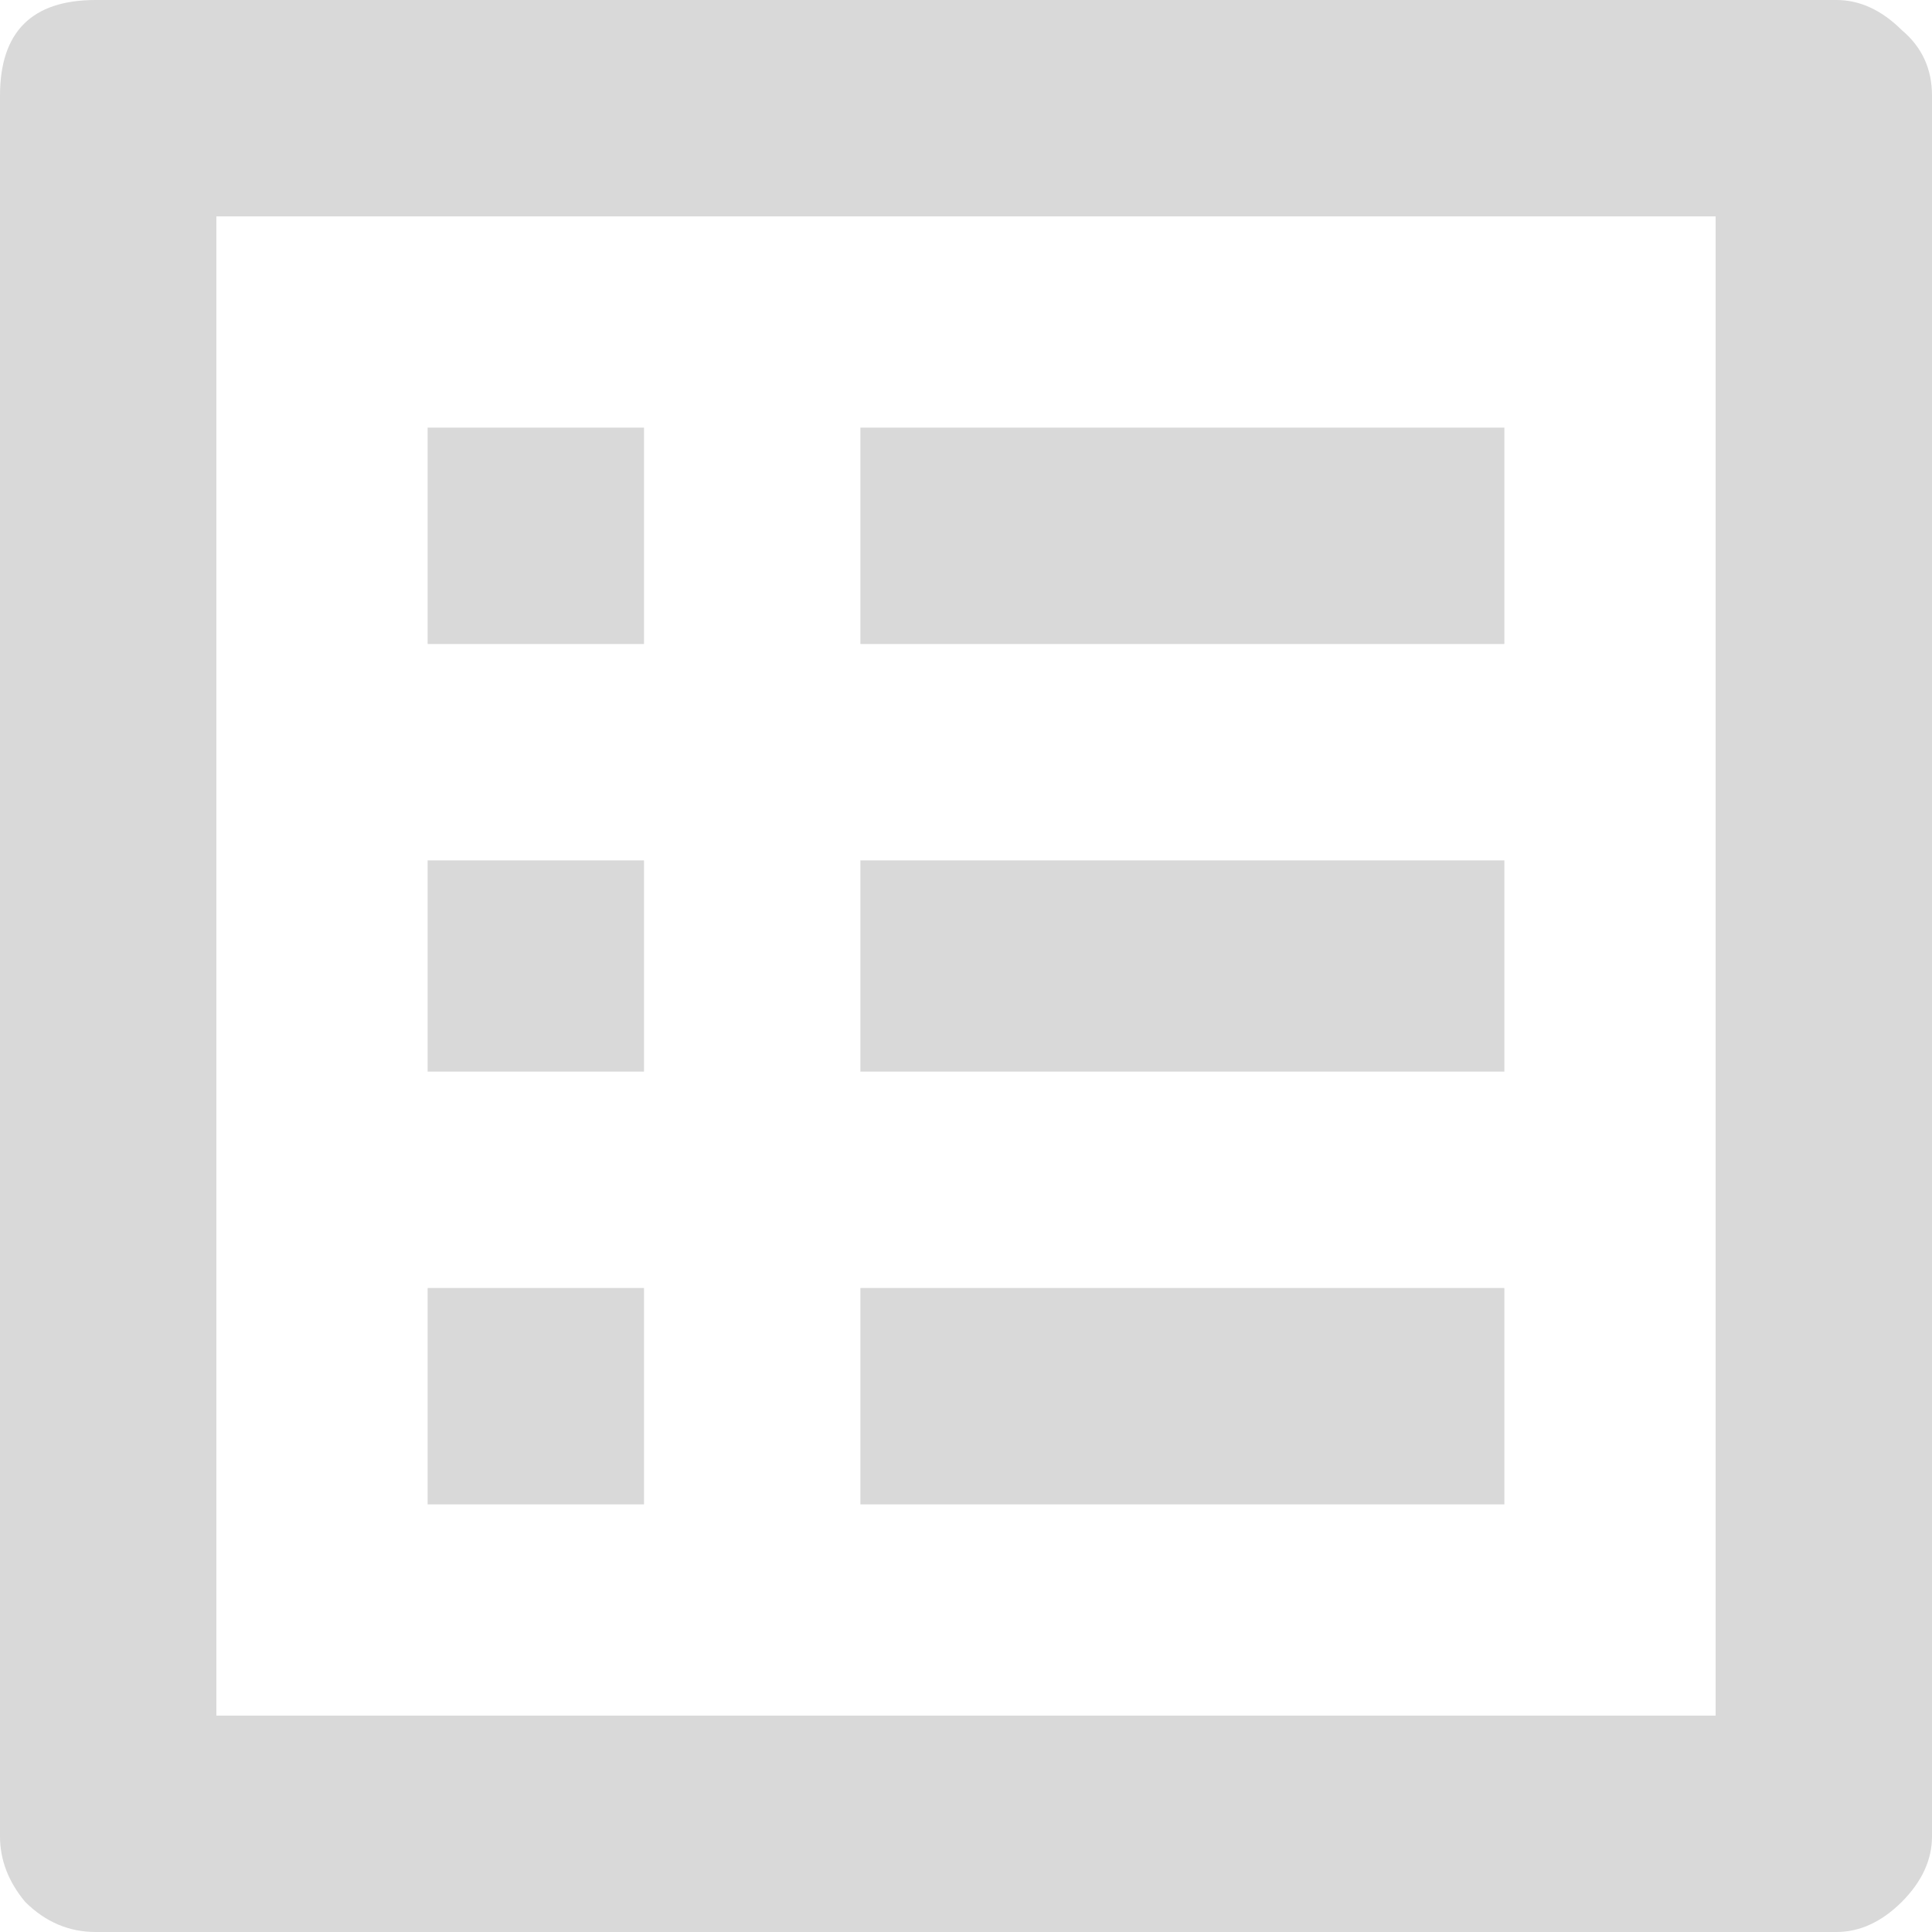 <svg width="18" height="18" viewBox="0 0 18 18" fill="none" xmlns="http://www.w3.org/2000/svg">
<path d="M3.984 12H6V14.016H3.984V12ZM3.984 8.016H6V9.984H3.984V8.016ZM3.984 3.984H6V6H3.984V3.984ZM8.016 12H14.016V14.016H8.016V12ZM8.016 8.016H14.016V9.984H8.016V8.016ZM8.016 3.984H14.016V6H8.016V3.984ZM17.109 0C17.328 0 17.531 0.094 17.719 0.281C17.906 0.438 18 0.641 18 0.891V17.109C18 17.328 17.906 17.531 17.719 17.719C17.531 17.906 17.328 18 17.109 18H0.891C0.641 18 0.422 17.906 0.234 17.719C0.078 17.531 0 17.328 0 17.109V0.891C0 0.297 0.297 0 0.891 0H17.109ZM15.984 2.016H2.016V15.984H15.984V2.016Z" fill="#D9D9D9"/>
</svg>
